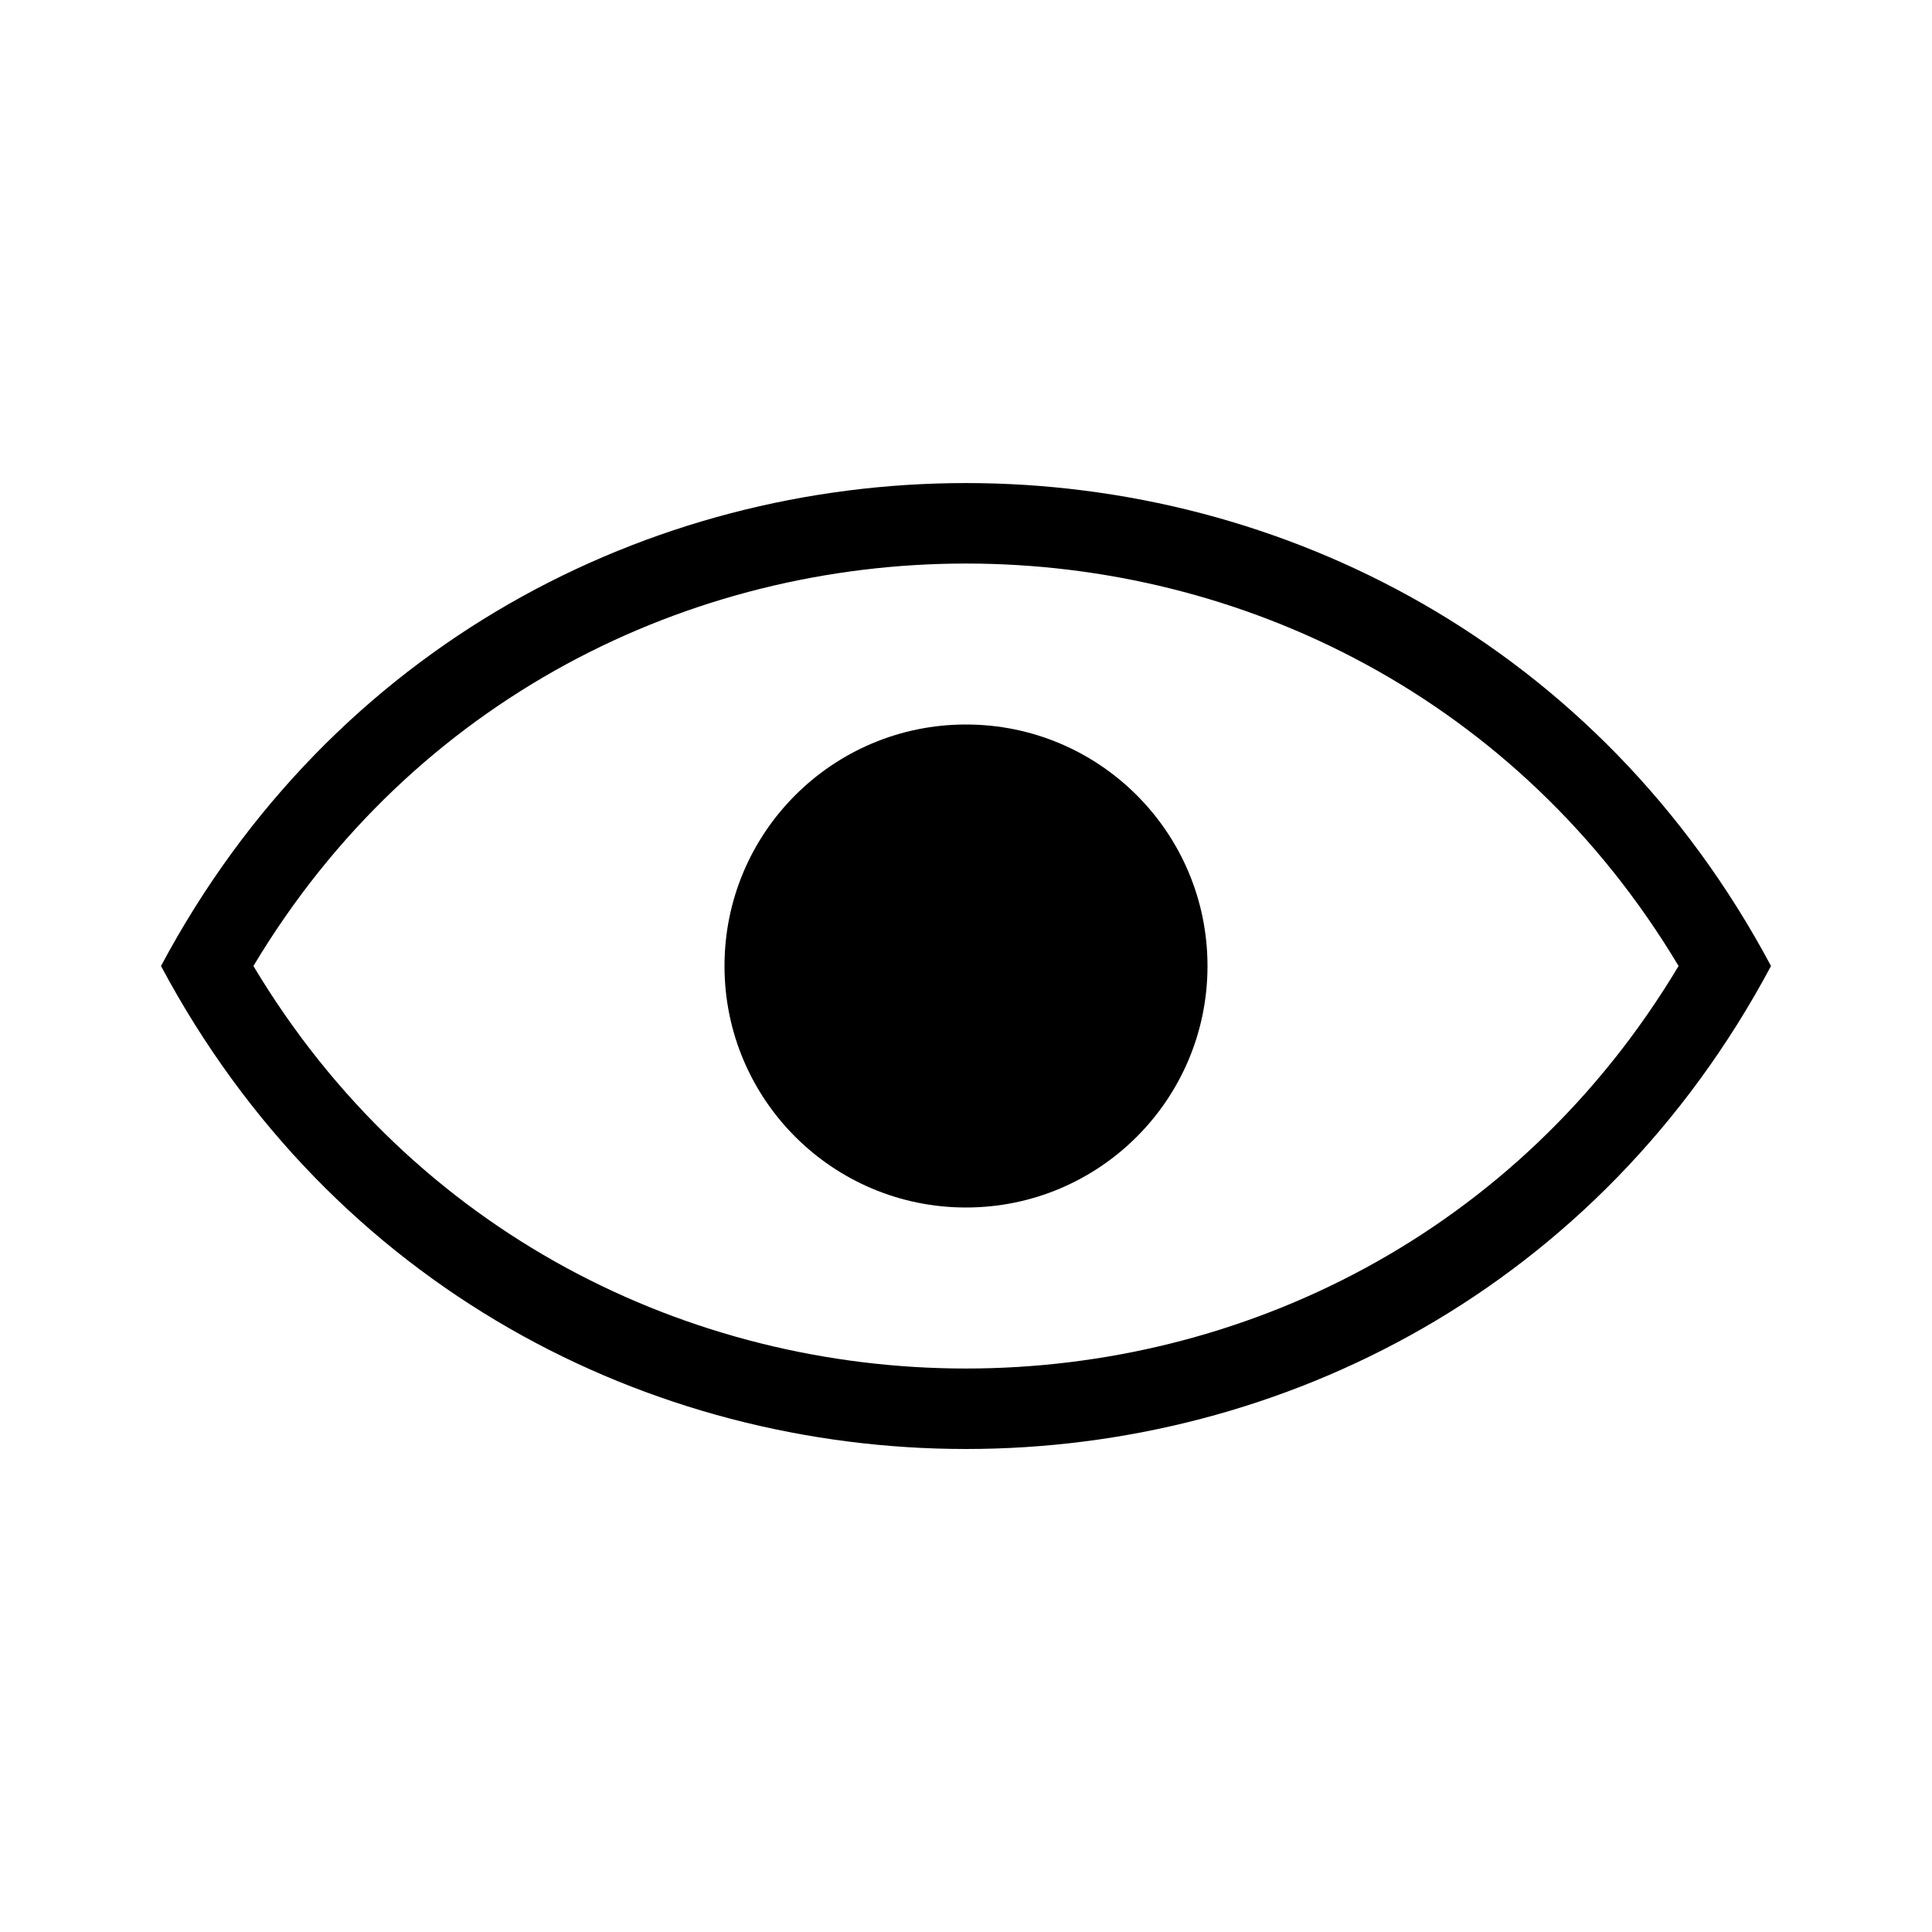 <svg width="24" height="24" viewBox="0 0 24 24" fill="none" xmlns="http://www.w3.org/2000/svg">
    <path fill-rule="evenodd" clip-rule="evenodd" d="M20.852 12C16.863 18.667 7.137 18.667 3.148 12C7.138 5.334 16.862 5.334 20.852 12ZM22 12C17.733 20 6.267 20 2 12C6.267 4.001 17.733 4.001 22 12ZM12 15C13.657 15 15 13.657 15 12C15 10.343 13.657 9 12 9C10.343 9 9 10.343 9 12C9 13.657 10.343 15 12 15Z" fill="#000"></path>
</svg>